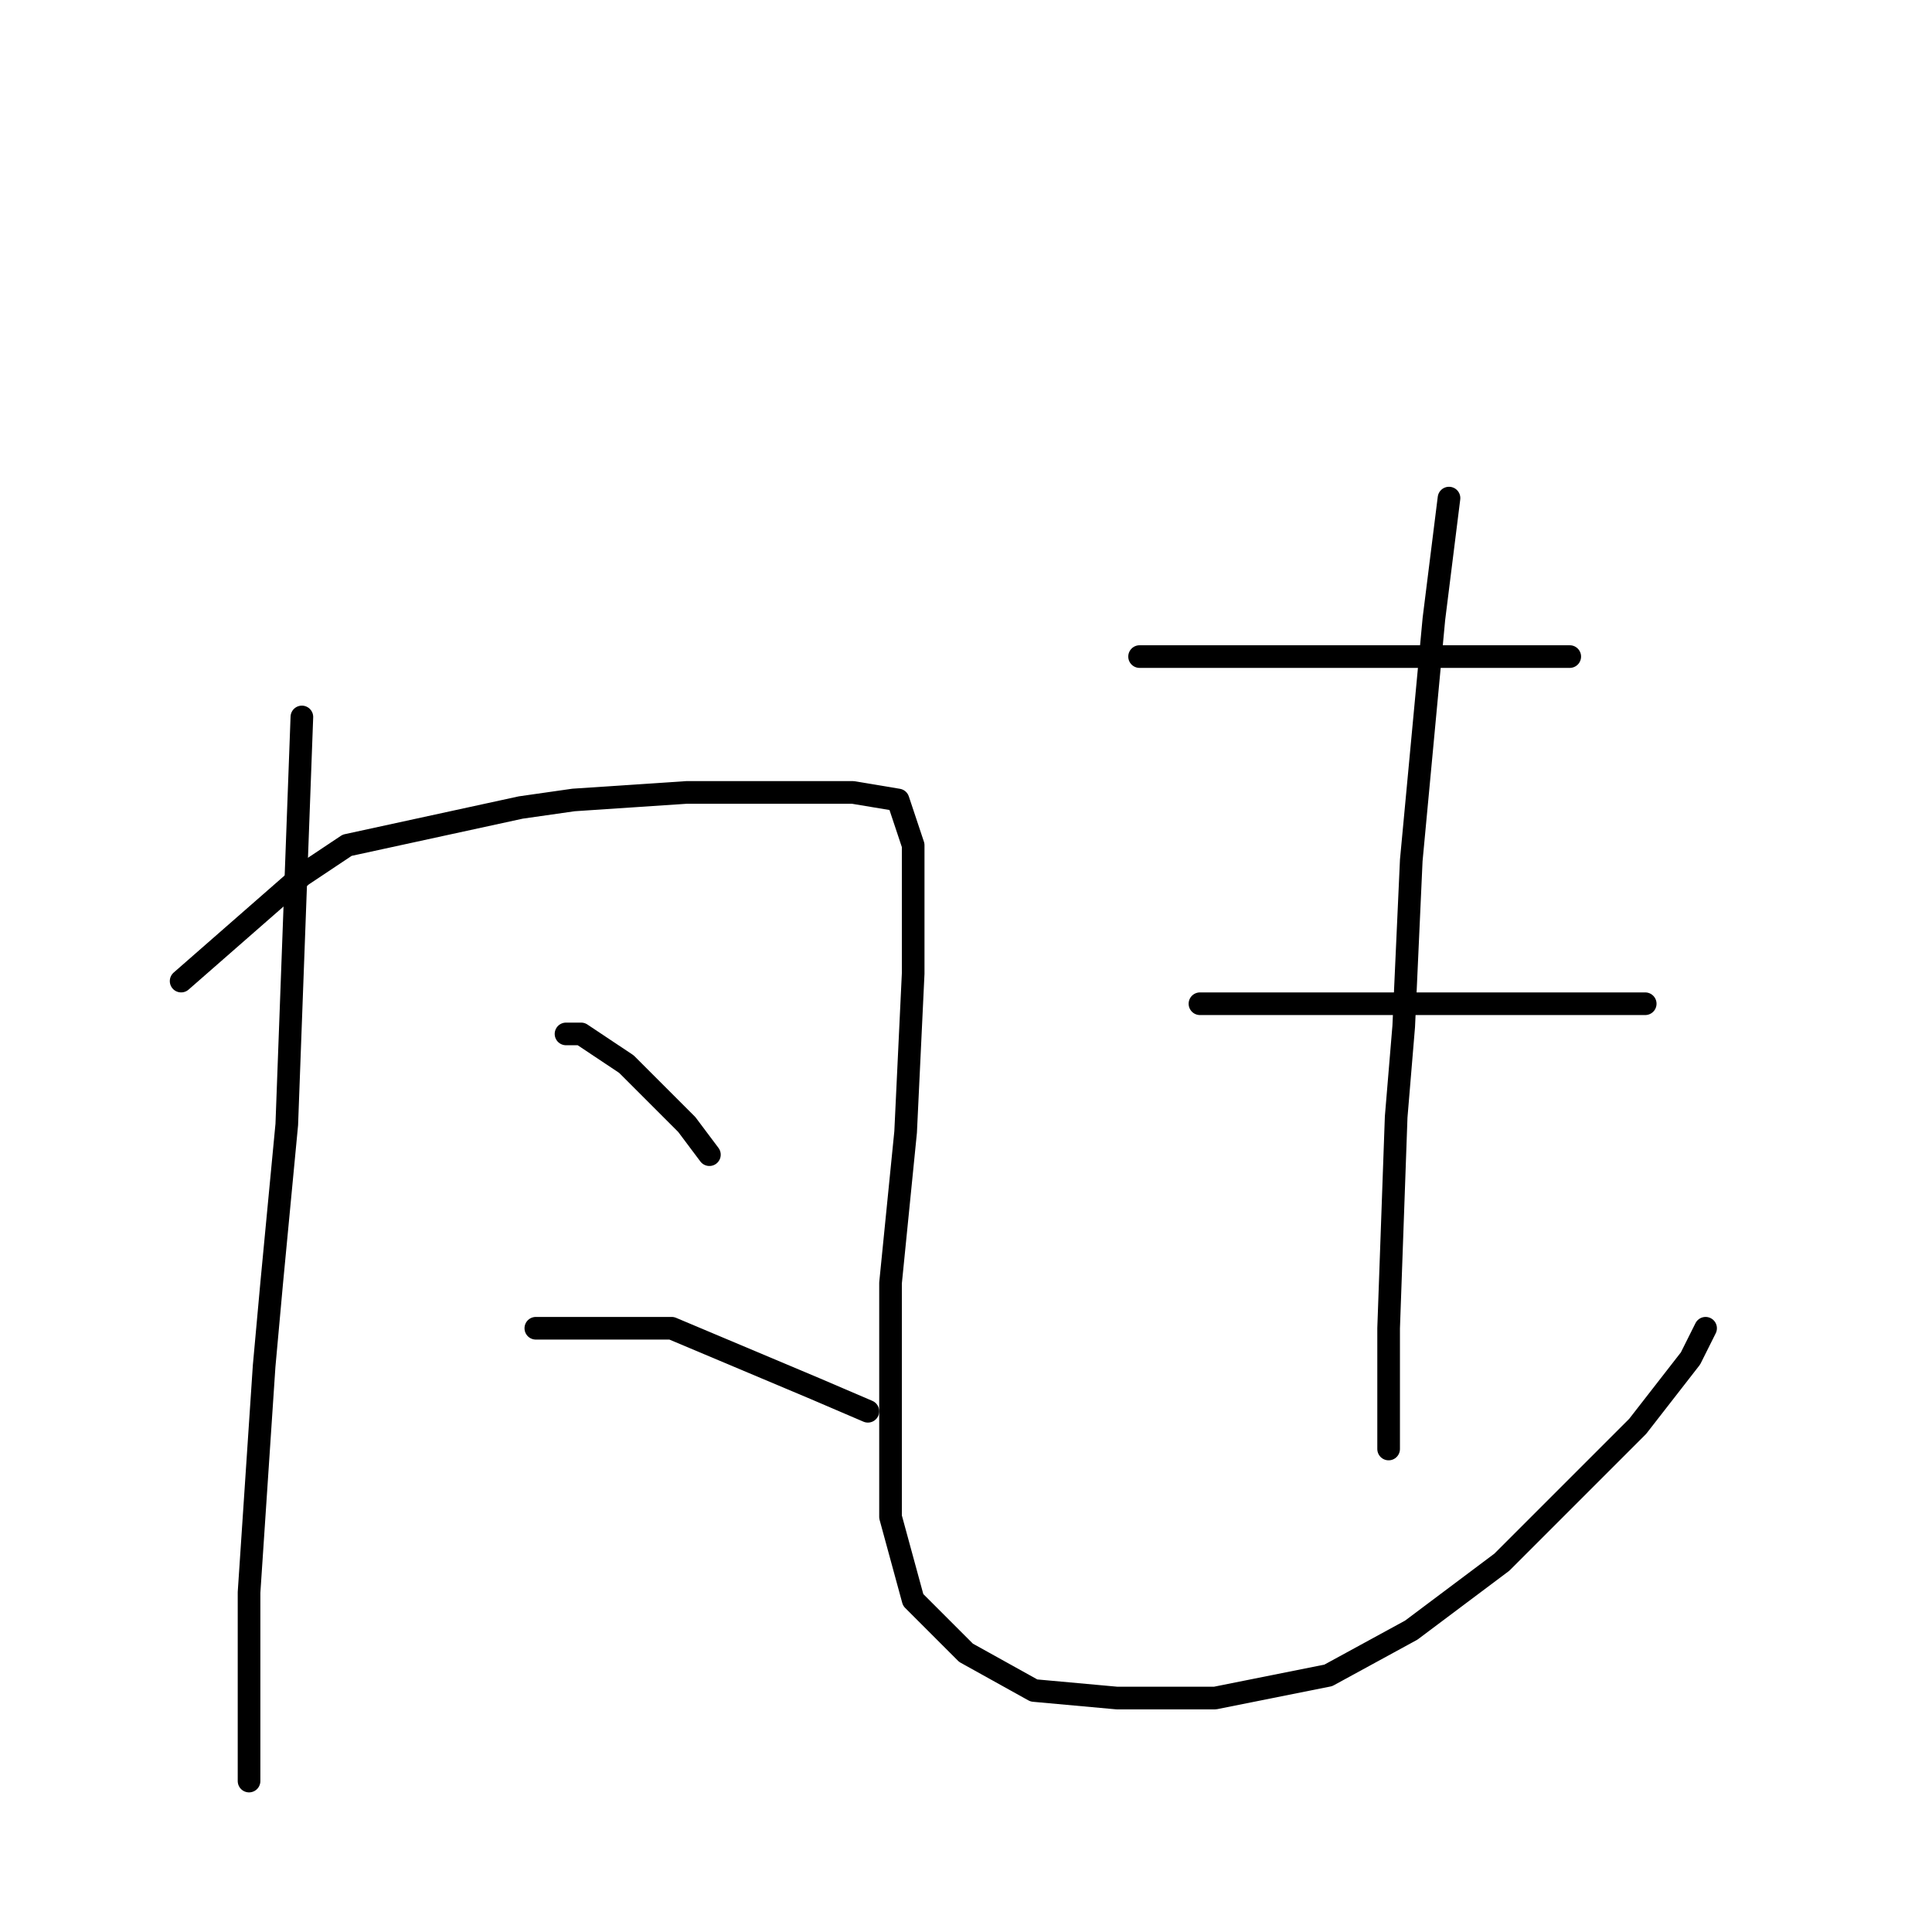 <?xml version="1.0" standalone="no"?>
    <svg width="256" height="256" xmlns="http://www.w3.org/2000/svg" version="1.1">
    <polyline stroke="black" stroke-width="3" stroke-linecap="round" fill="transparent" stroke-linejoin="round" points="40 95 39 122 38 149 36 170 35 181 33 211 33 225 33 235 33 236 33 236 " />
        <polyline stroke="black" stroke-width="3" stroke-linecap="round" fill="transparent" stroke-linejoin="round" points="24 130 32 123 40 116 46 112 69 107 76 106 91 105 104 105 113 105 119 106 121 112 121 129 120 150 118 170 118 187 118 201 121 212 128 219 137 224 148 225 161 225 176 222 187 216 199 207 209 197 217 189 224 180 226 176 226 176 " />
        <polyline stroke="black" stroke-width="3" stroke-linecap="round" fill="transparent" stroke-linejoin="round" points="75 137 76 137 77 137 83 141 91 149 94 153 94 153 " />
        <polyline stroke="black" stroke-width="3" stroke-linecap="round" fill="transparent" stroke-linejoin="round" points="71 176 80 176 89 176 108 184 115 187 115 187 " />
        <polyline stroke="black" stroke-width="3" stroke-linecap="round" fill="transparent" stroke-linejoin="round" points="151 87 156 87 161 87 177 87 187 87 193 87 200 87 206 87 208 87 208 87 " />
        <polyline stroke="black" stroke-width="3" stroke-linecap="round" fill="transparent" stroke-linejoin="round" points="159 133 165 133 171 133 182 133 199 133 204 133 213 133 218 133 218 133 " />
        <polyline stroke="black" stroke-width="3" stroke-linecap="round" fill="transparent" stroke-linejoin="round" points="192 66 191 74 190 82 187 114 186 136 185 148 184 176 184 192 184 192 " />
        </svg>